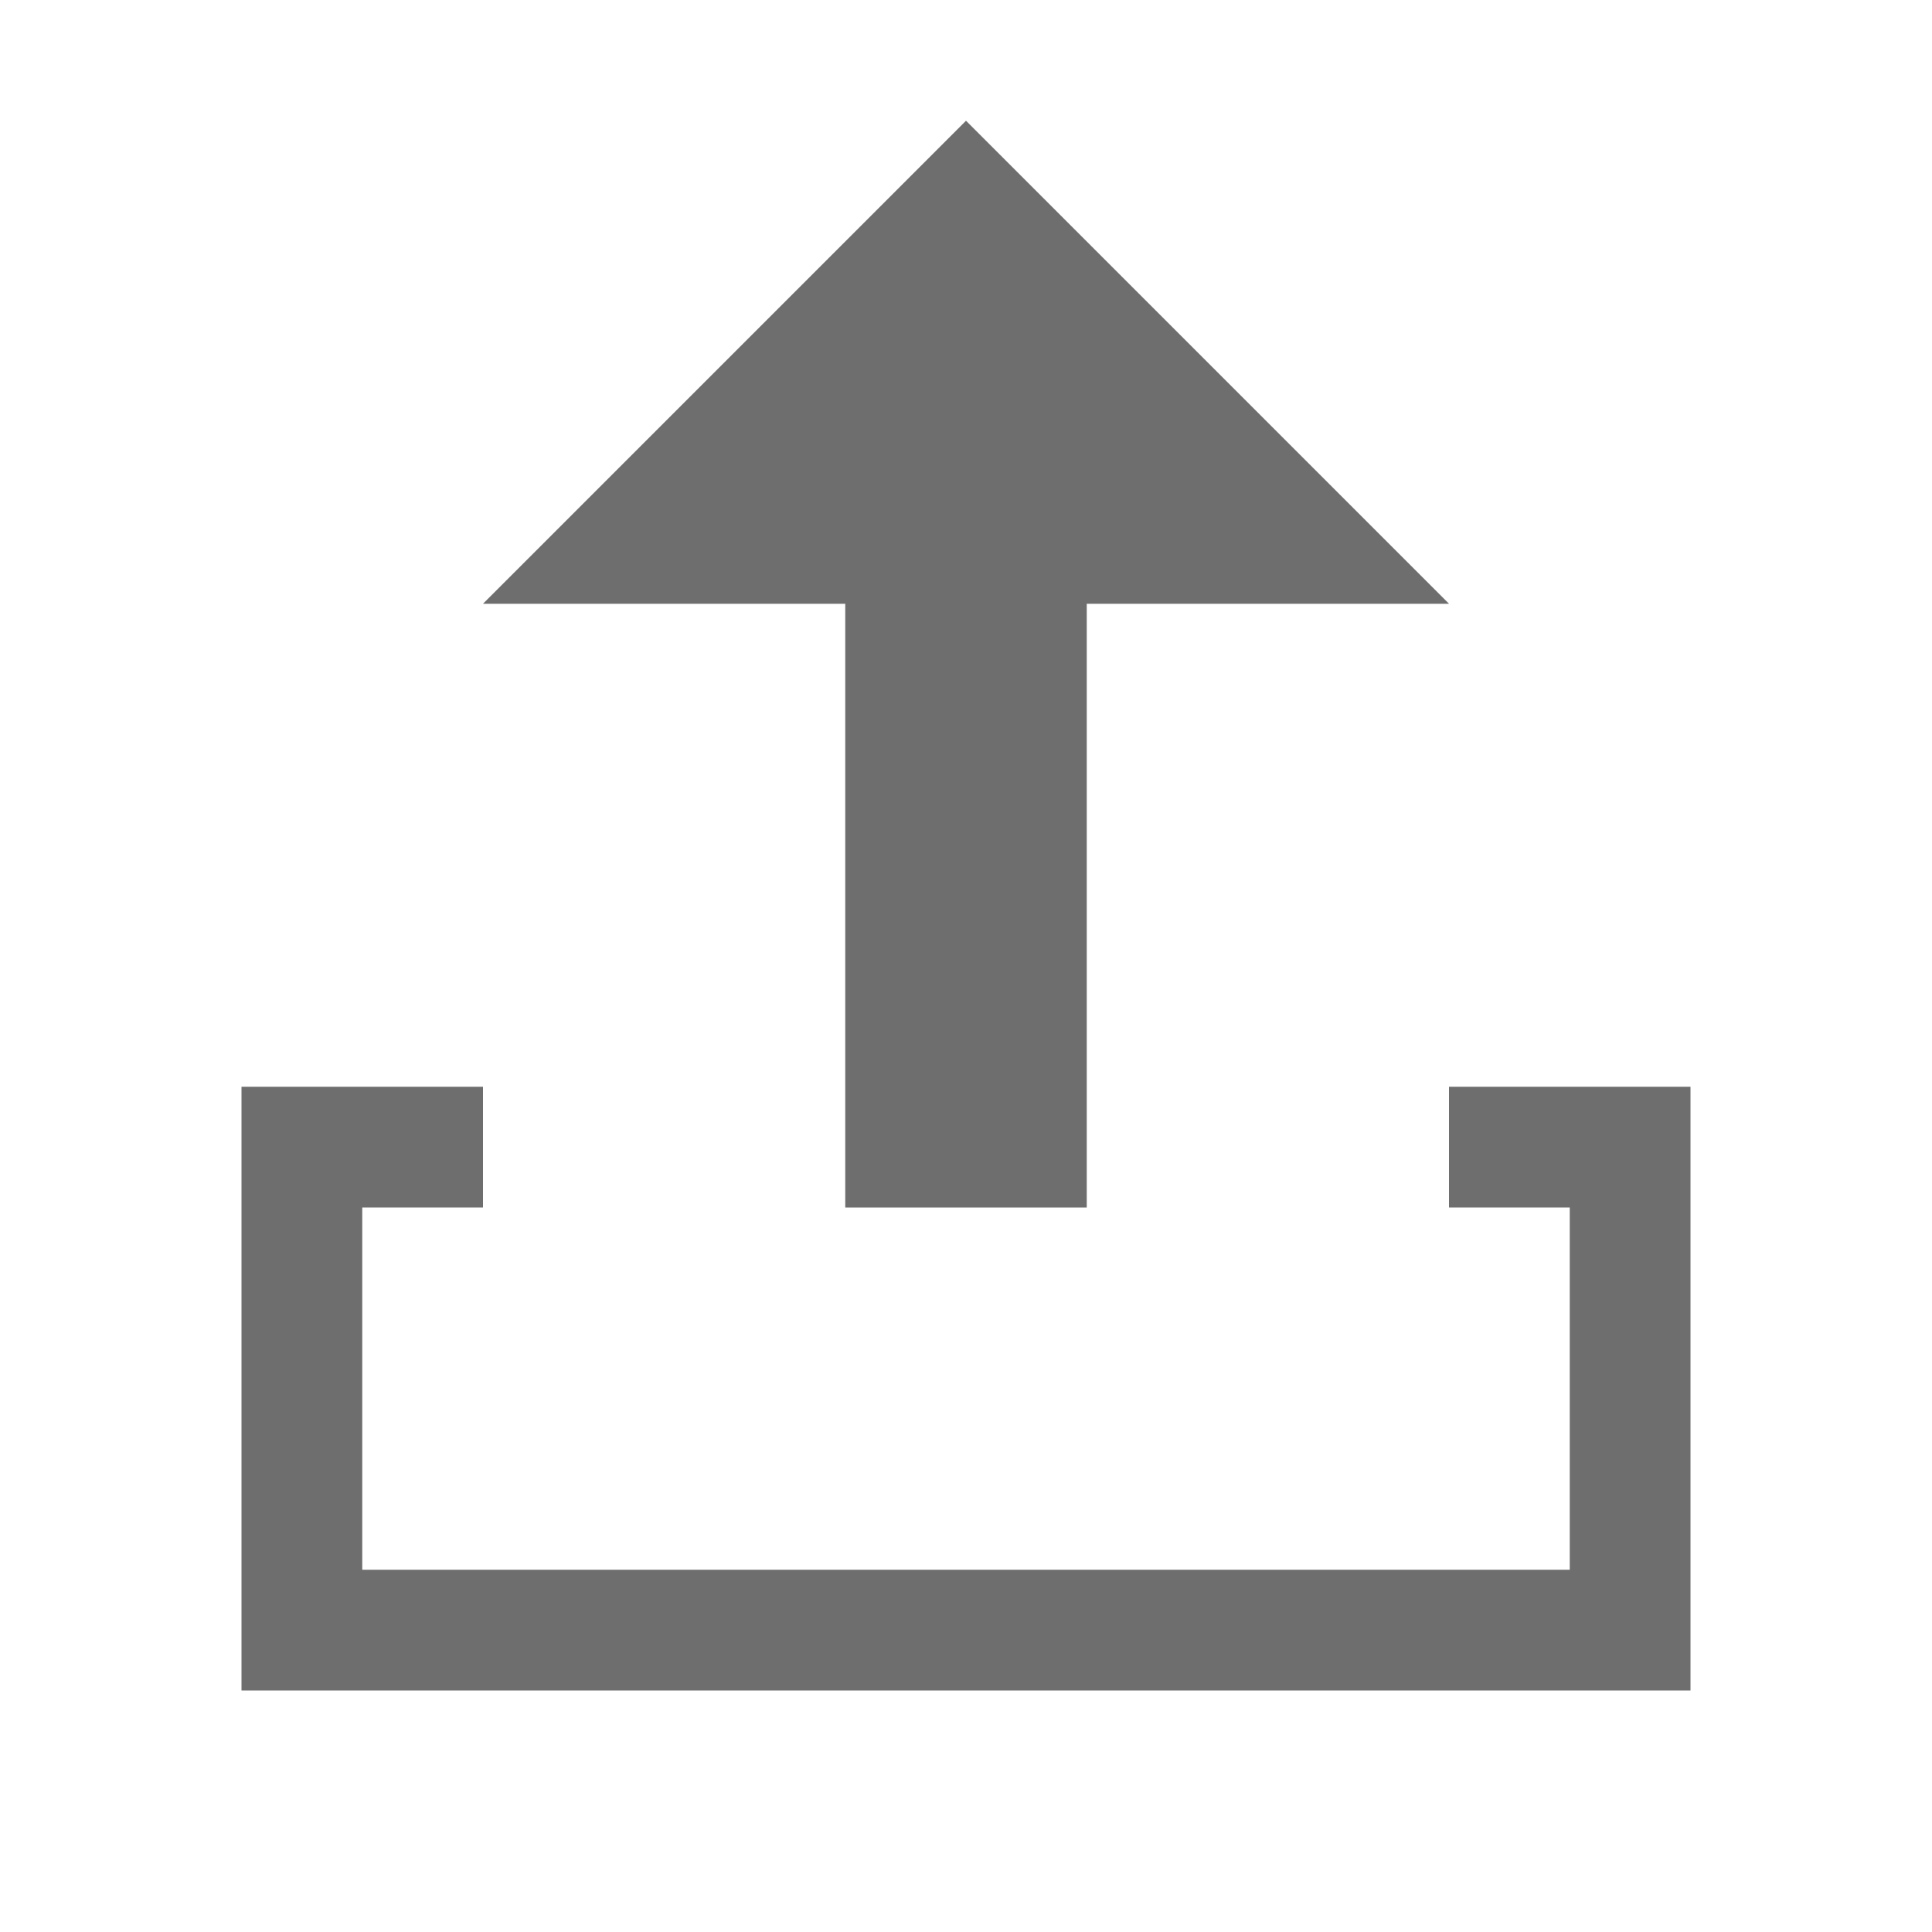 <svg xmlns="http://www.w3.org/2000/svg" width="16" height="16" viewBox="0 0 16 16">
  <g fill="none" fill-rule="evenodd">
    <polygon fill="#6E6E6E" points="9 6 12 6 8 10 4 6 7 6 7 1 9 1" transform="matrix(1 0 0 -1 0 11)"/>
    <path fill="#6E6E6E" d="M12,14 L12,13 L13,13 L13,10 L3,10 L3,13 L4,13 L4,14 L2,14 L2,9 L14,9 L14,14 L12,14 Z" transform="matrix(1 0 0 -1 0 23)"/>
  </g>
</svg>
